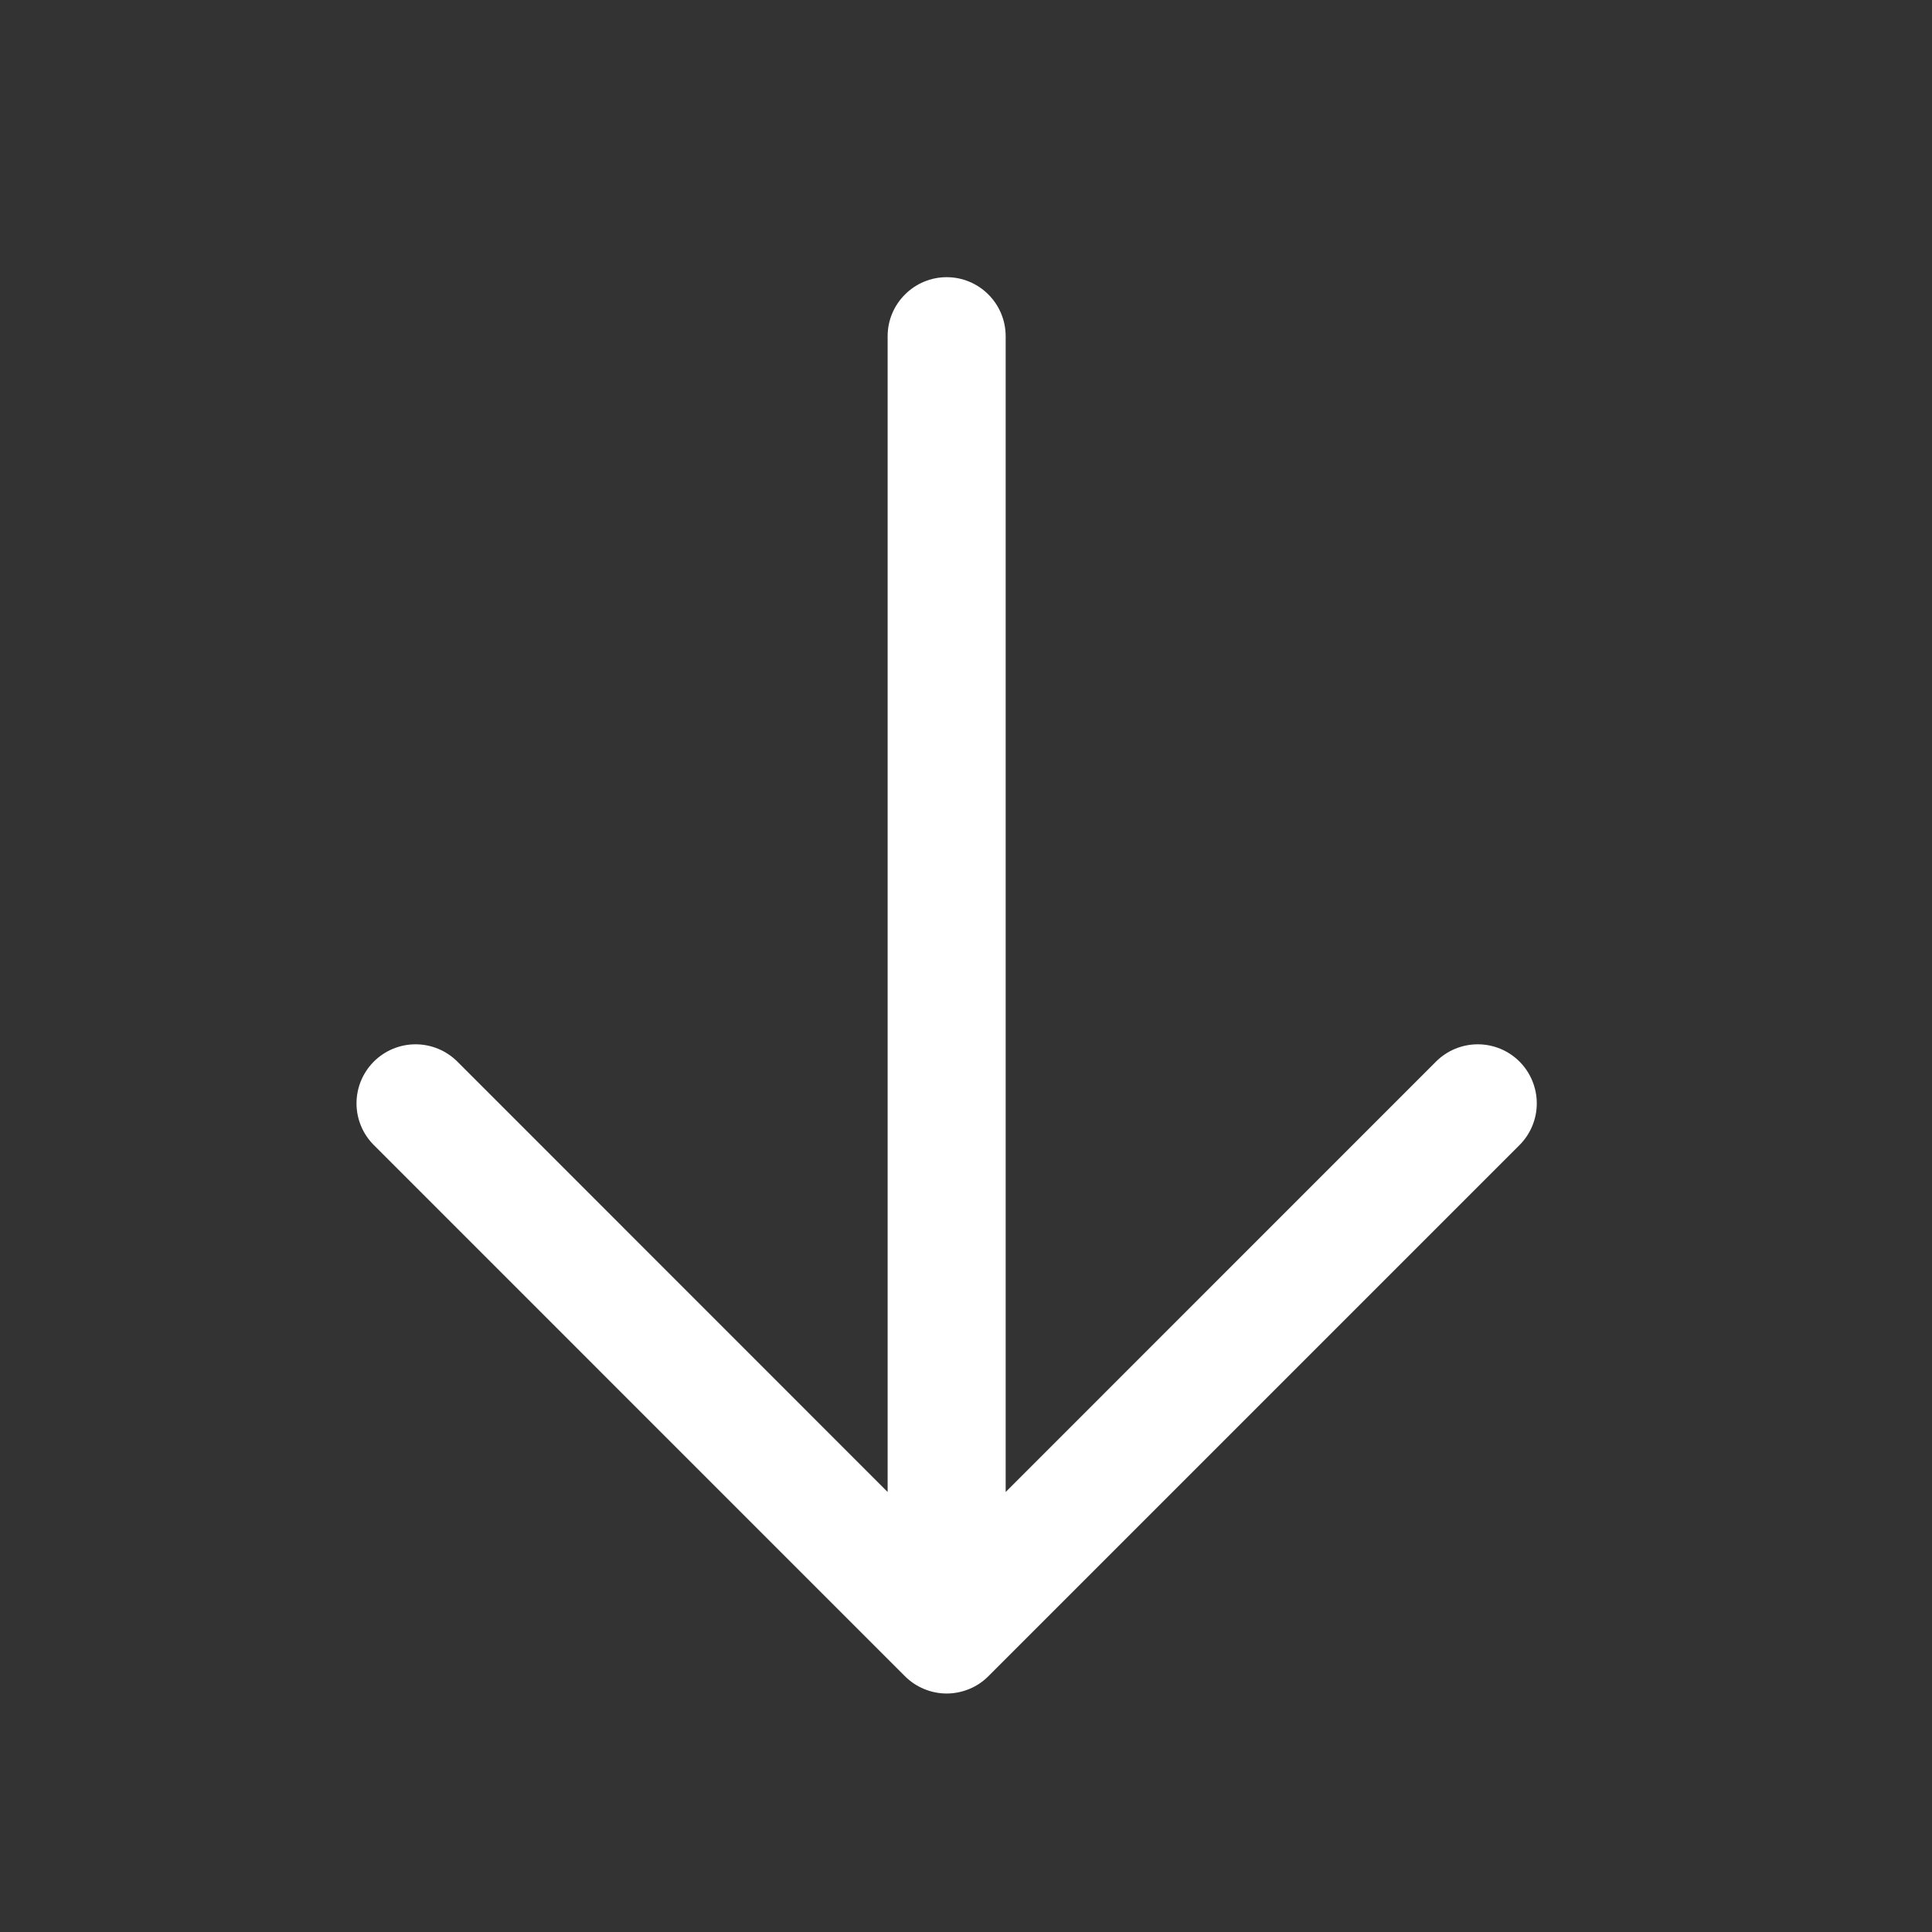 <svg width="32" height="32" viewBox="0 0 32 32" fill="none" xmlns="http://www.w3.org/2000/svg">
<rect x="0" y="0" width="32" height="32" fill="#333333" stroke="none"/>
<path d="M25.168 18.966L16.371 27.763C16.281 27.854 16.173 27.926 16.054 27.975C15.935 28.024 15.808 28.05 15.68 28.05C15.551 28.05 15.424 28.024 15.306 27.975C15.187 27.926 15.079 27.854 14.988 27.763L6.192 18.966C6.008 18.783 5.905 18.534 5.905 18.275C5.905 18.016 6.008 17.767 6.192 17.583C6.375 17.4 6.624 17.297 6.883 17.297C7.143 17.297 7.391 17.4 7.575 17.583L14.702 24.712V5.569C14.702 5.309 14.805 5.061 14.989 4.878C15.172 4.694 15.421 4.591 15.68 4.591C15.939 4.591 16.188 4.694 16.371 4.878C16.554 5.061 16.657 5.309 16.657 5.569V24.712L23.785 17.583C23.968 17.4 24.217 17.297 24.477 17.297C24.736 17.297 24.985 17.4 25.168 17.583C25.351 17.767 25.454 18.016 25.454 18.275C25.454 18.534 25.351 18.783 25.168 18.966Z" fill="white"/>
</svg>
